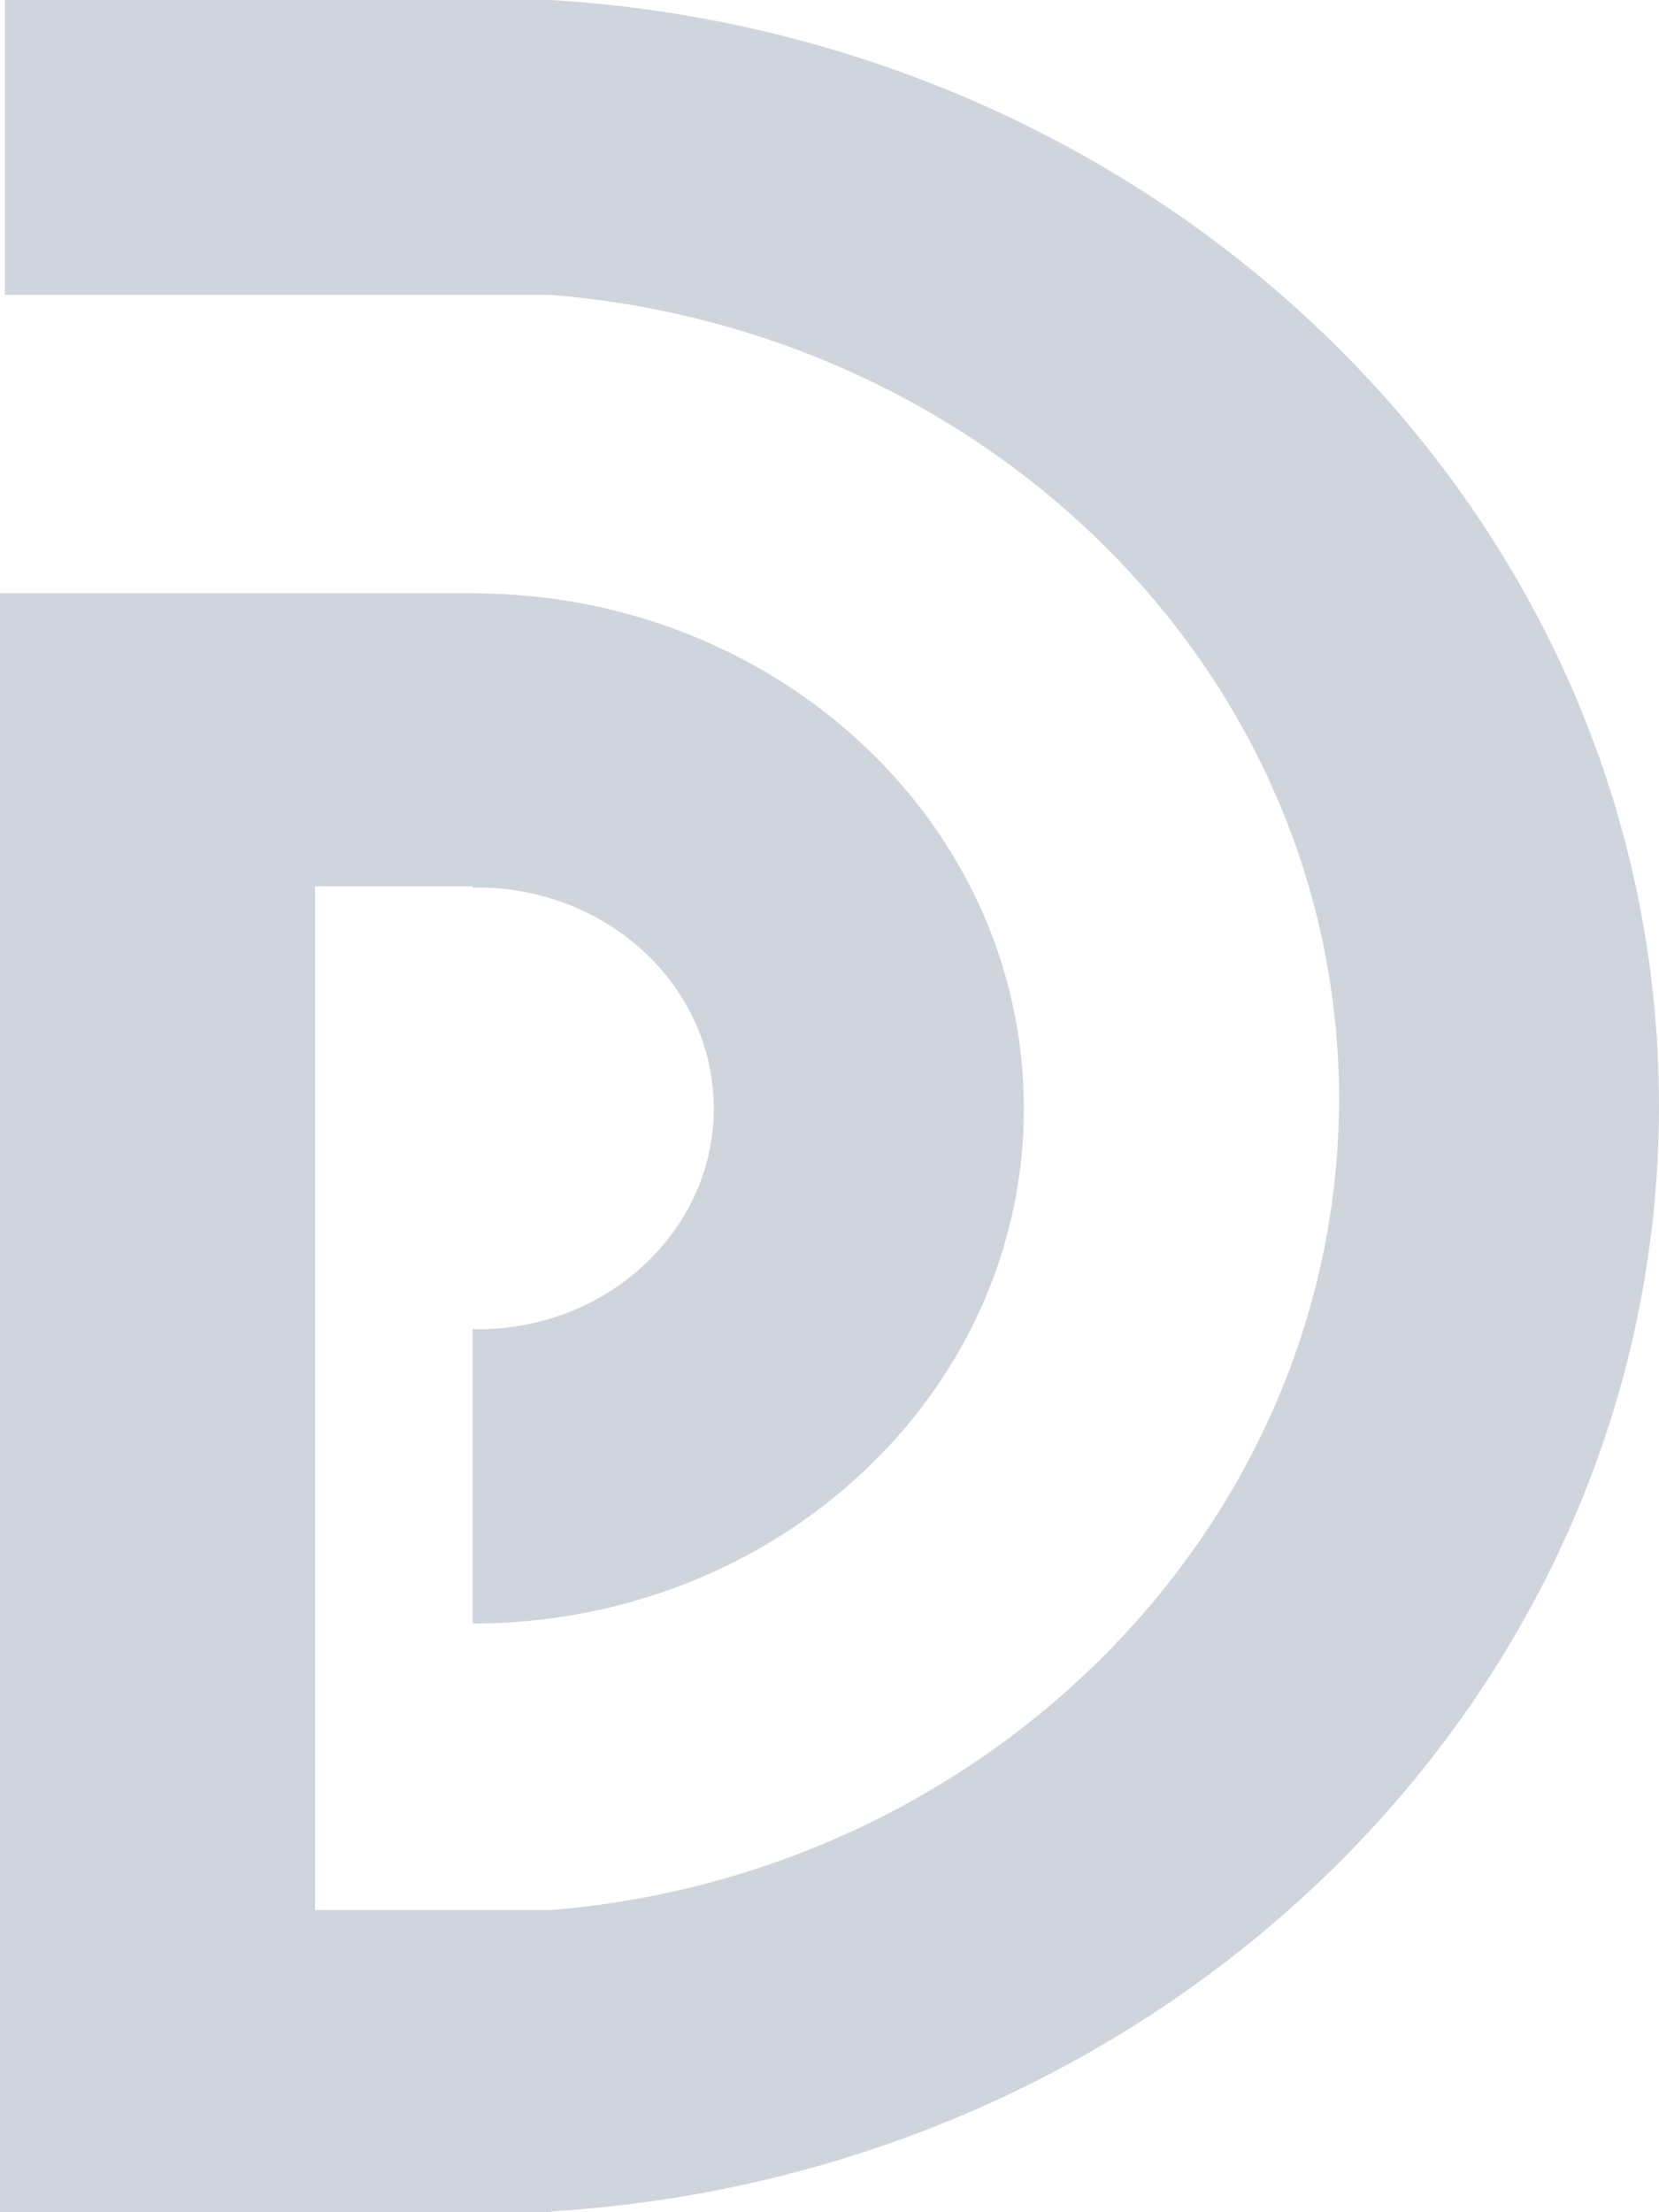 <svg width="24" height="32" viewBox="0 0 24 32" fill="none" xmlns="http://www.w3.org/2000/svg">
<path fill-rule="evenodd" clip-rule="evenodd" d="M7.977 0H0.071V4.265H7.977V4.266C14.362 4.788 19.371 9.794 19.371 15.893C19.371 21.994 14.362 27.103 7.977 27.628H4.558V12.821H6.837V12.842C6.861 12.842 6.883 12.839 6.909 12.839C8.795 12.839 10.326 14.27 10.326 16.033C10.326 17.796 8.795 19.228 6.909 19.228C6.884 19.228 6.862 19.224 6.837 19.224V23.485C11.242 23.485 14.812 20.148 14.812 16.033C14.812 11.919 11.242 8.582 6.837 8.582H0V32H7.977V31.988C16.923 31.438 24 24.491 24 15.993C24 7.497 16.923 0.548 7.977 0Z" fill="#D0D5DD"/>
</svg>
